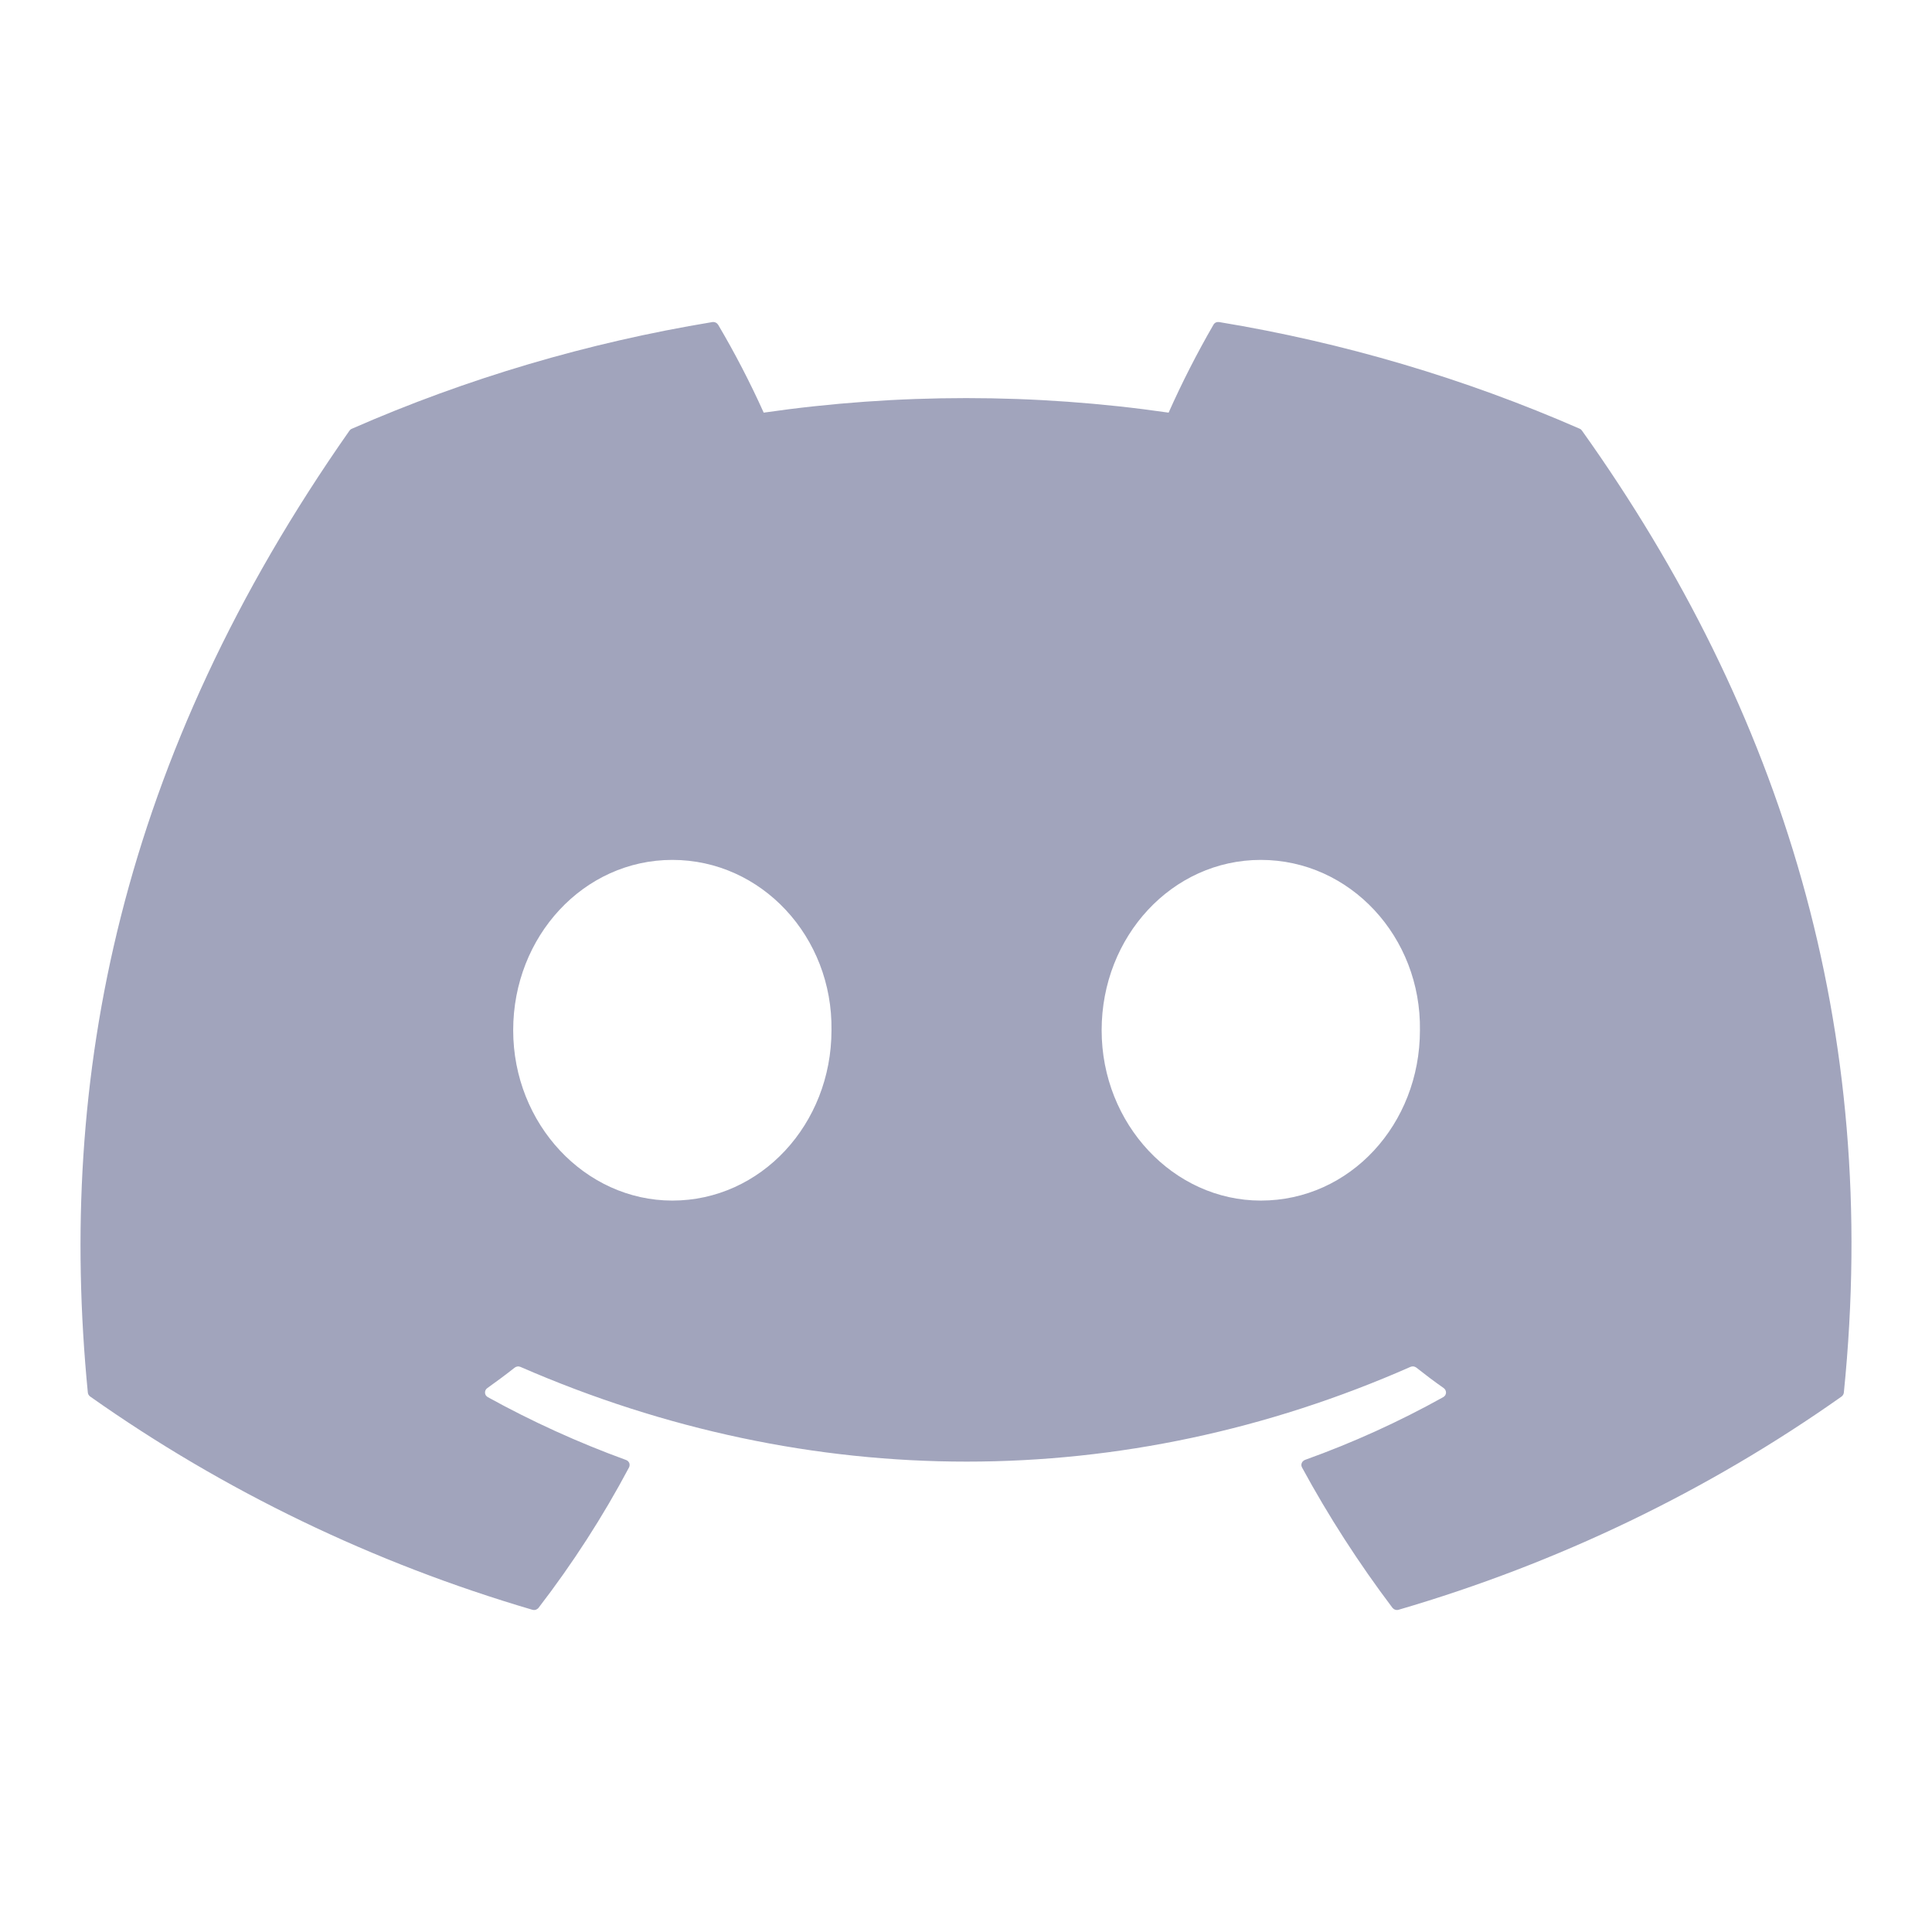 <svg width="24" height="24" viewBox="0 0 24 24" fill="none" xmlns="http://www.w3.org/2000/svg">
<path d="M19.653 5.351C19.646 5.34 19.636 5.331 19.624 5.326C18.198 4.702 16.692 4.256 15.146 4.001C15.132 3.999 15.117 4 15.104 4.006C15.091 4.012 15.081 4.022 15.074 4.034C14.869 4.389 14.683 4.753 14.517 5.126C12.85 4.885 11.154 4.885 9.487 5.126C9.319 4.753 9.13 4.388 8.921 4.034C8.913 4.022 8.903 4.013 8.89 4.007C8.877 4.001 8.863 3.999 8.849 4.001C7.302 4.256 5.797 4.701 4.371 5.326C4.358 5.331 4.348 5.34 4.341 5.35C1.489 9.416 0.708 13.382 1.091 17.298C1.092 17.308 1.095 17.317 1.1 17.326C1.105 17.334 1.112 17.342 1.12 17.348C2.78 18.521 4.638 19.417 6.613 19.997C6.627 20.001 6.642 20.001 6.656 19.997C6.669 19.992 6.681 19.984 6.69 19.973C7.114 19.422 7.49 18.839 7.814 18.229C7.818 18.22 7.821 18.211 7.821 18.202C7.822 18.192 7.82 18.183 7.817 18.174C7.813 18.166 7.808 18.158 7.801 18.151C7.794 18.145 7.785 18.139 7.776 18.136C7.183 17.92 6.609 17.659 6.06 17.356C6.05 17.35 6.041 17.342 6.035 17.333C6.029 17.323 6.026 17.313 6.025 17.302C6.024 17.291 6.027 17.28 6.031 17.27C6.036 17.259 6.044 17.251 6.053 17.244C6.168 17.162 6.284 17.076 6.394 16.989C6.403 16.982 6.415 16.977 6.428 16.975C6.44 16.973 6.453 16.975 6.465 16.98C10.065 18.549 13.963 18.549 17.521 16.98C17.532 16.975 17.545 16.973 17.558 16.974C17.571 16.976 17.583 16.981 17.593 16.988C17.703 17.075 17.818 17.162 17.935 17.244C17.944 17.251 17.951 17.259 17.956 17.269C17.961 17.279 17.963 17.29 17.963 17.302C17.962 17.312 17.959 17.323 17.953 17.333C17.947 17.342 17.938 17.35 17.928 17.356C17.38 17.661 16.806 17.922 16.212 18.135C16.202 18.139 16.194 18.144 16.187 18.151C16.18 18.157 16.174 18.165 16.171 18.174C16.167 18.183 16.166 18.192 16.166 18.202C16.167 18.211 16.17 18.22 16.174 18.229C16.503 18.835 16.879 19.418 17.297 19.972C17.306 19.983 17.318 19.992 17.331 19.996C17.345 20.001 17.36 20.001 17.374 19.997C19.353 19.419 21.214 18.523 22.877 17.348C22.885 17.342 22.891 17.335 22.896 17.326C22.901 17.318 22.904 17.309 22.905 17.299C23.364 12.771 22.137 8.838 19.653 5.351ZM8.352 14.914C7.268 14.914 6.375 13.964 6.375 12.798C6.375 11.632 7.25 10.682 8.352 10.682C9.462 10.682 10.346 11.64 10.329 12.798C10.329 13.964 9.453 14.914 8.352 14.914ZM15.662 14.914C14.578 14.914 13.685 13.964 13.685 12.798C13.685 11.632 14.561 10.682 15.662 10.682C16.772 10.682 17.656 11.64 17.639 12.798C17.639 13.964 16.772 14.914 15.662 14.914Z" fill="#A1A4BC"/>
</svg>
